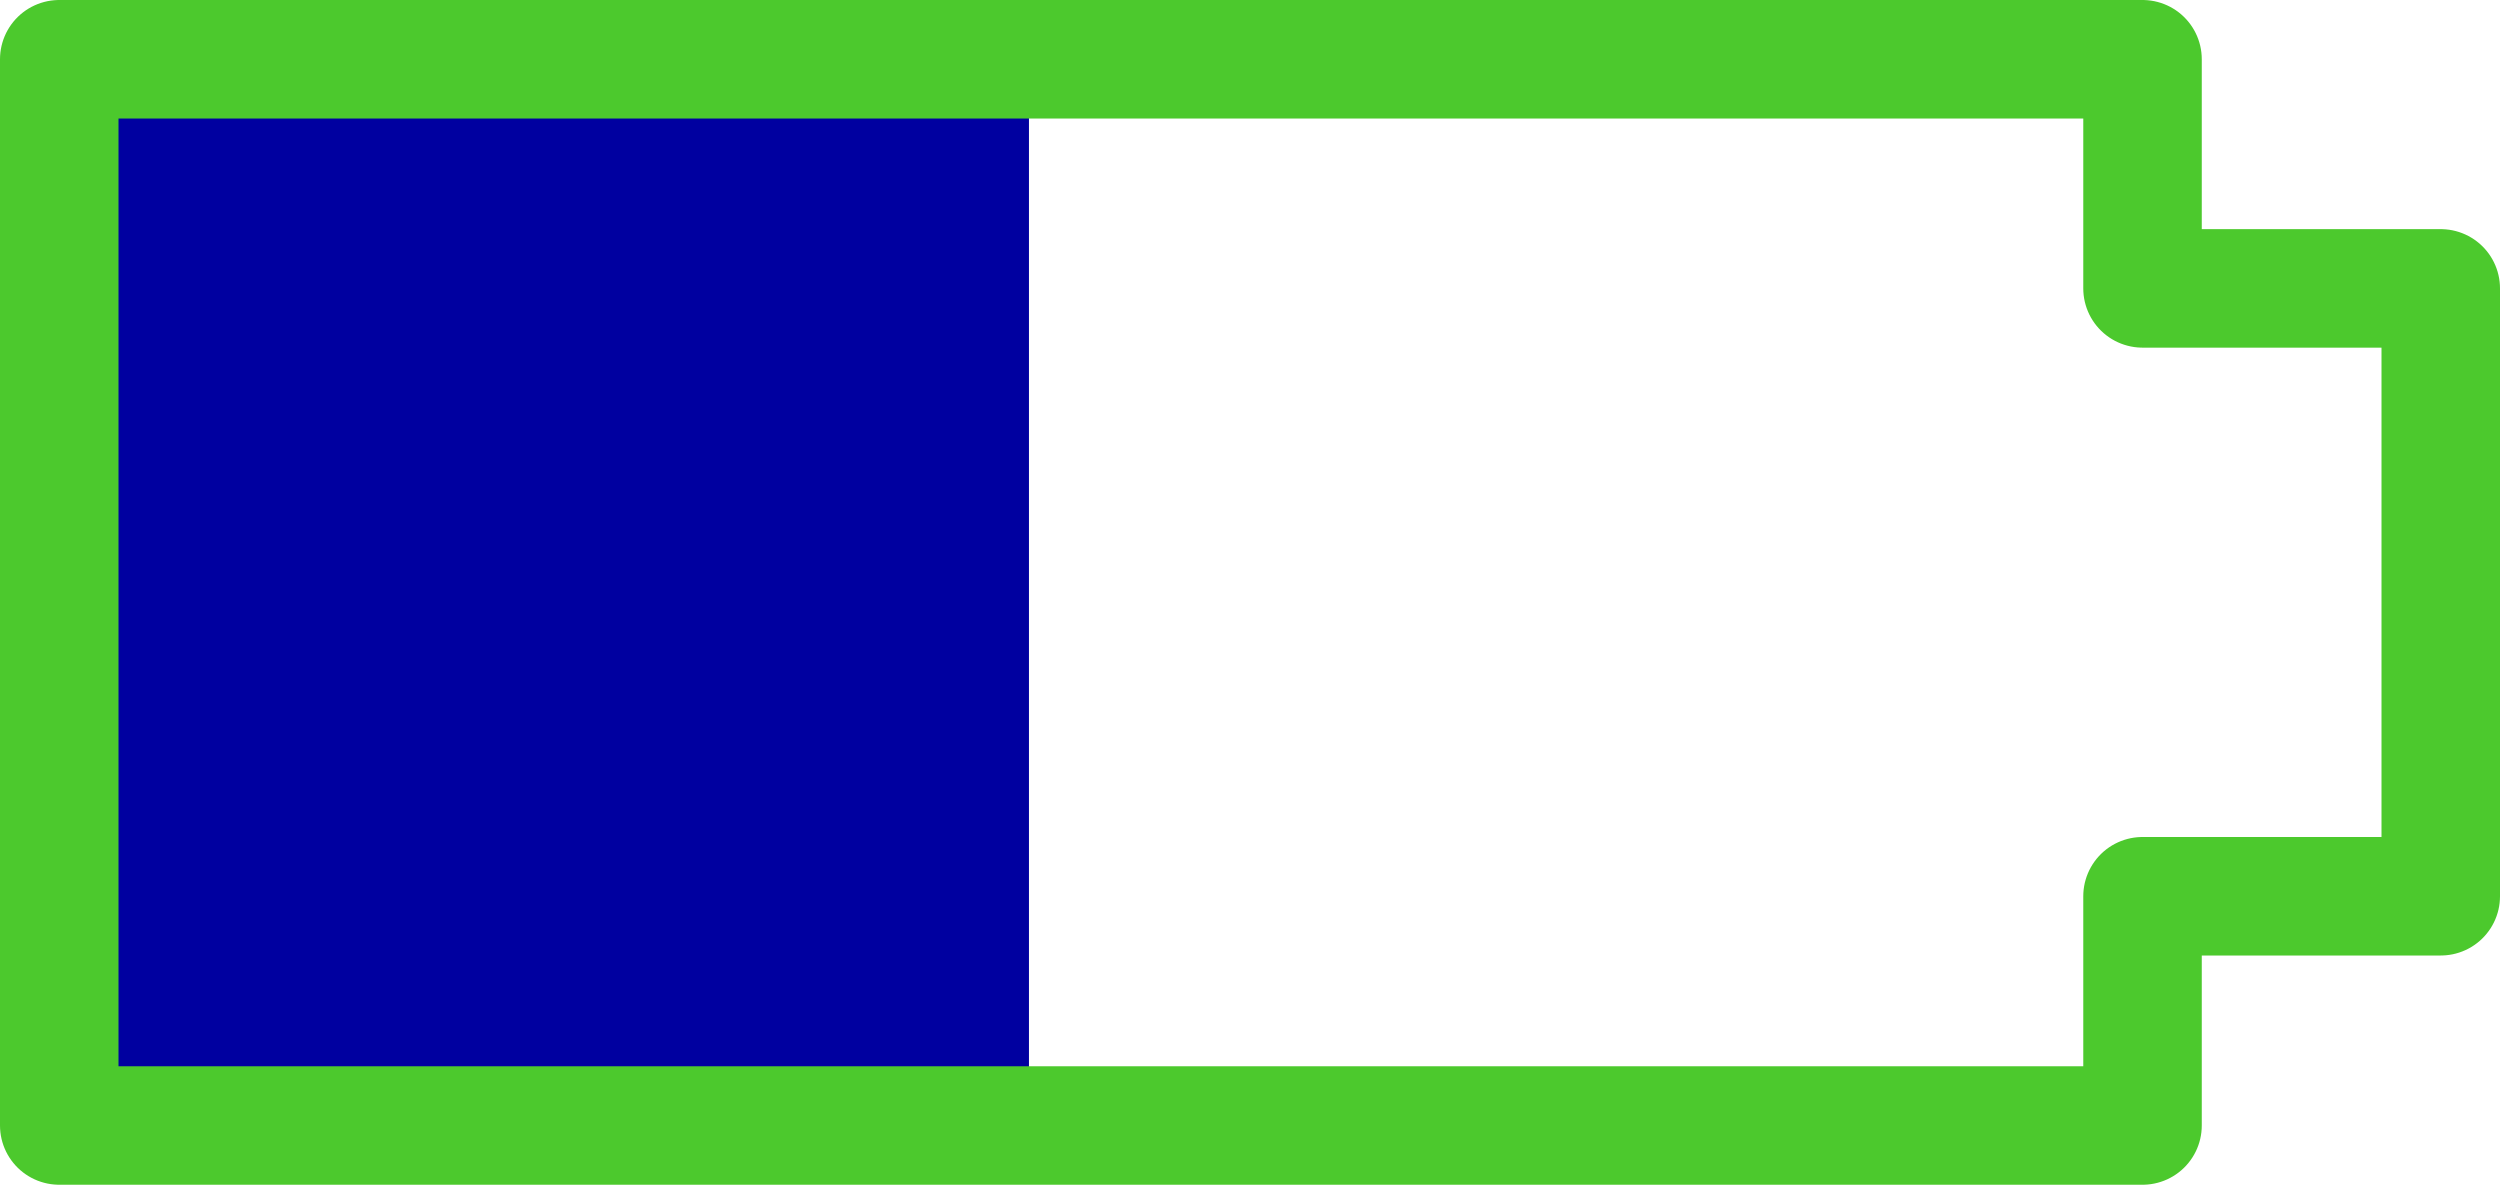 <?xml version="1.0" encoding="utf-8"?>
<!-- Generator: Adobe Illustrator 12.0.1, SVG Export Plug-In . SVG Version: 6.00 Build 51448)  -->
<!DOCTYPE svg PUBLIC "-//W3C//DTD SVG 1.1//EN" "http://www.w3.org/Graphics/SVG/1.1/DTD/svg11.dtd">
<svg  version="1.1" id="Icon" xmlns="http://www.w3.org/2000/svg" xmlns:xlink="http://www.w3.org/1999/xlink" width="51.562" height="24.435"
	 viewBox="0 0 51.562 24.435" overflow="visible" enable-background="new 0 0 51.562 24.435" xml:space="preserve">
<rect x="1.222" y="1.222" fill="#0000A0" width="20" height="21.991"/>
<polygon fill="none" stroke="#4CC92D" stroke-width="2.444" stroke-linecap="round" stroke-linejoin="round" points="1.222,23.213 
	44.189,23.213 44.189,18.485 50.34,18.485 50.34,5.948 44.189,5.948 44.189,1.222 1.222,1.222 "/>
</svg>

